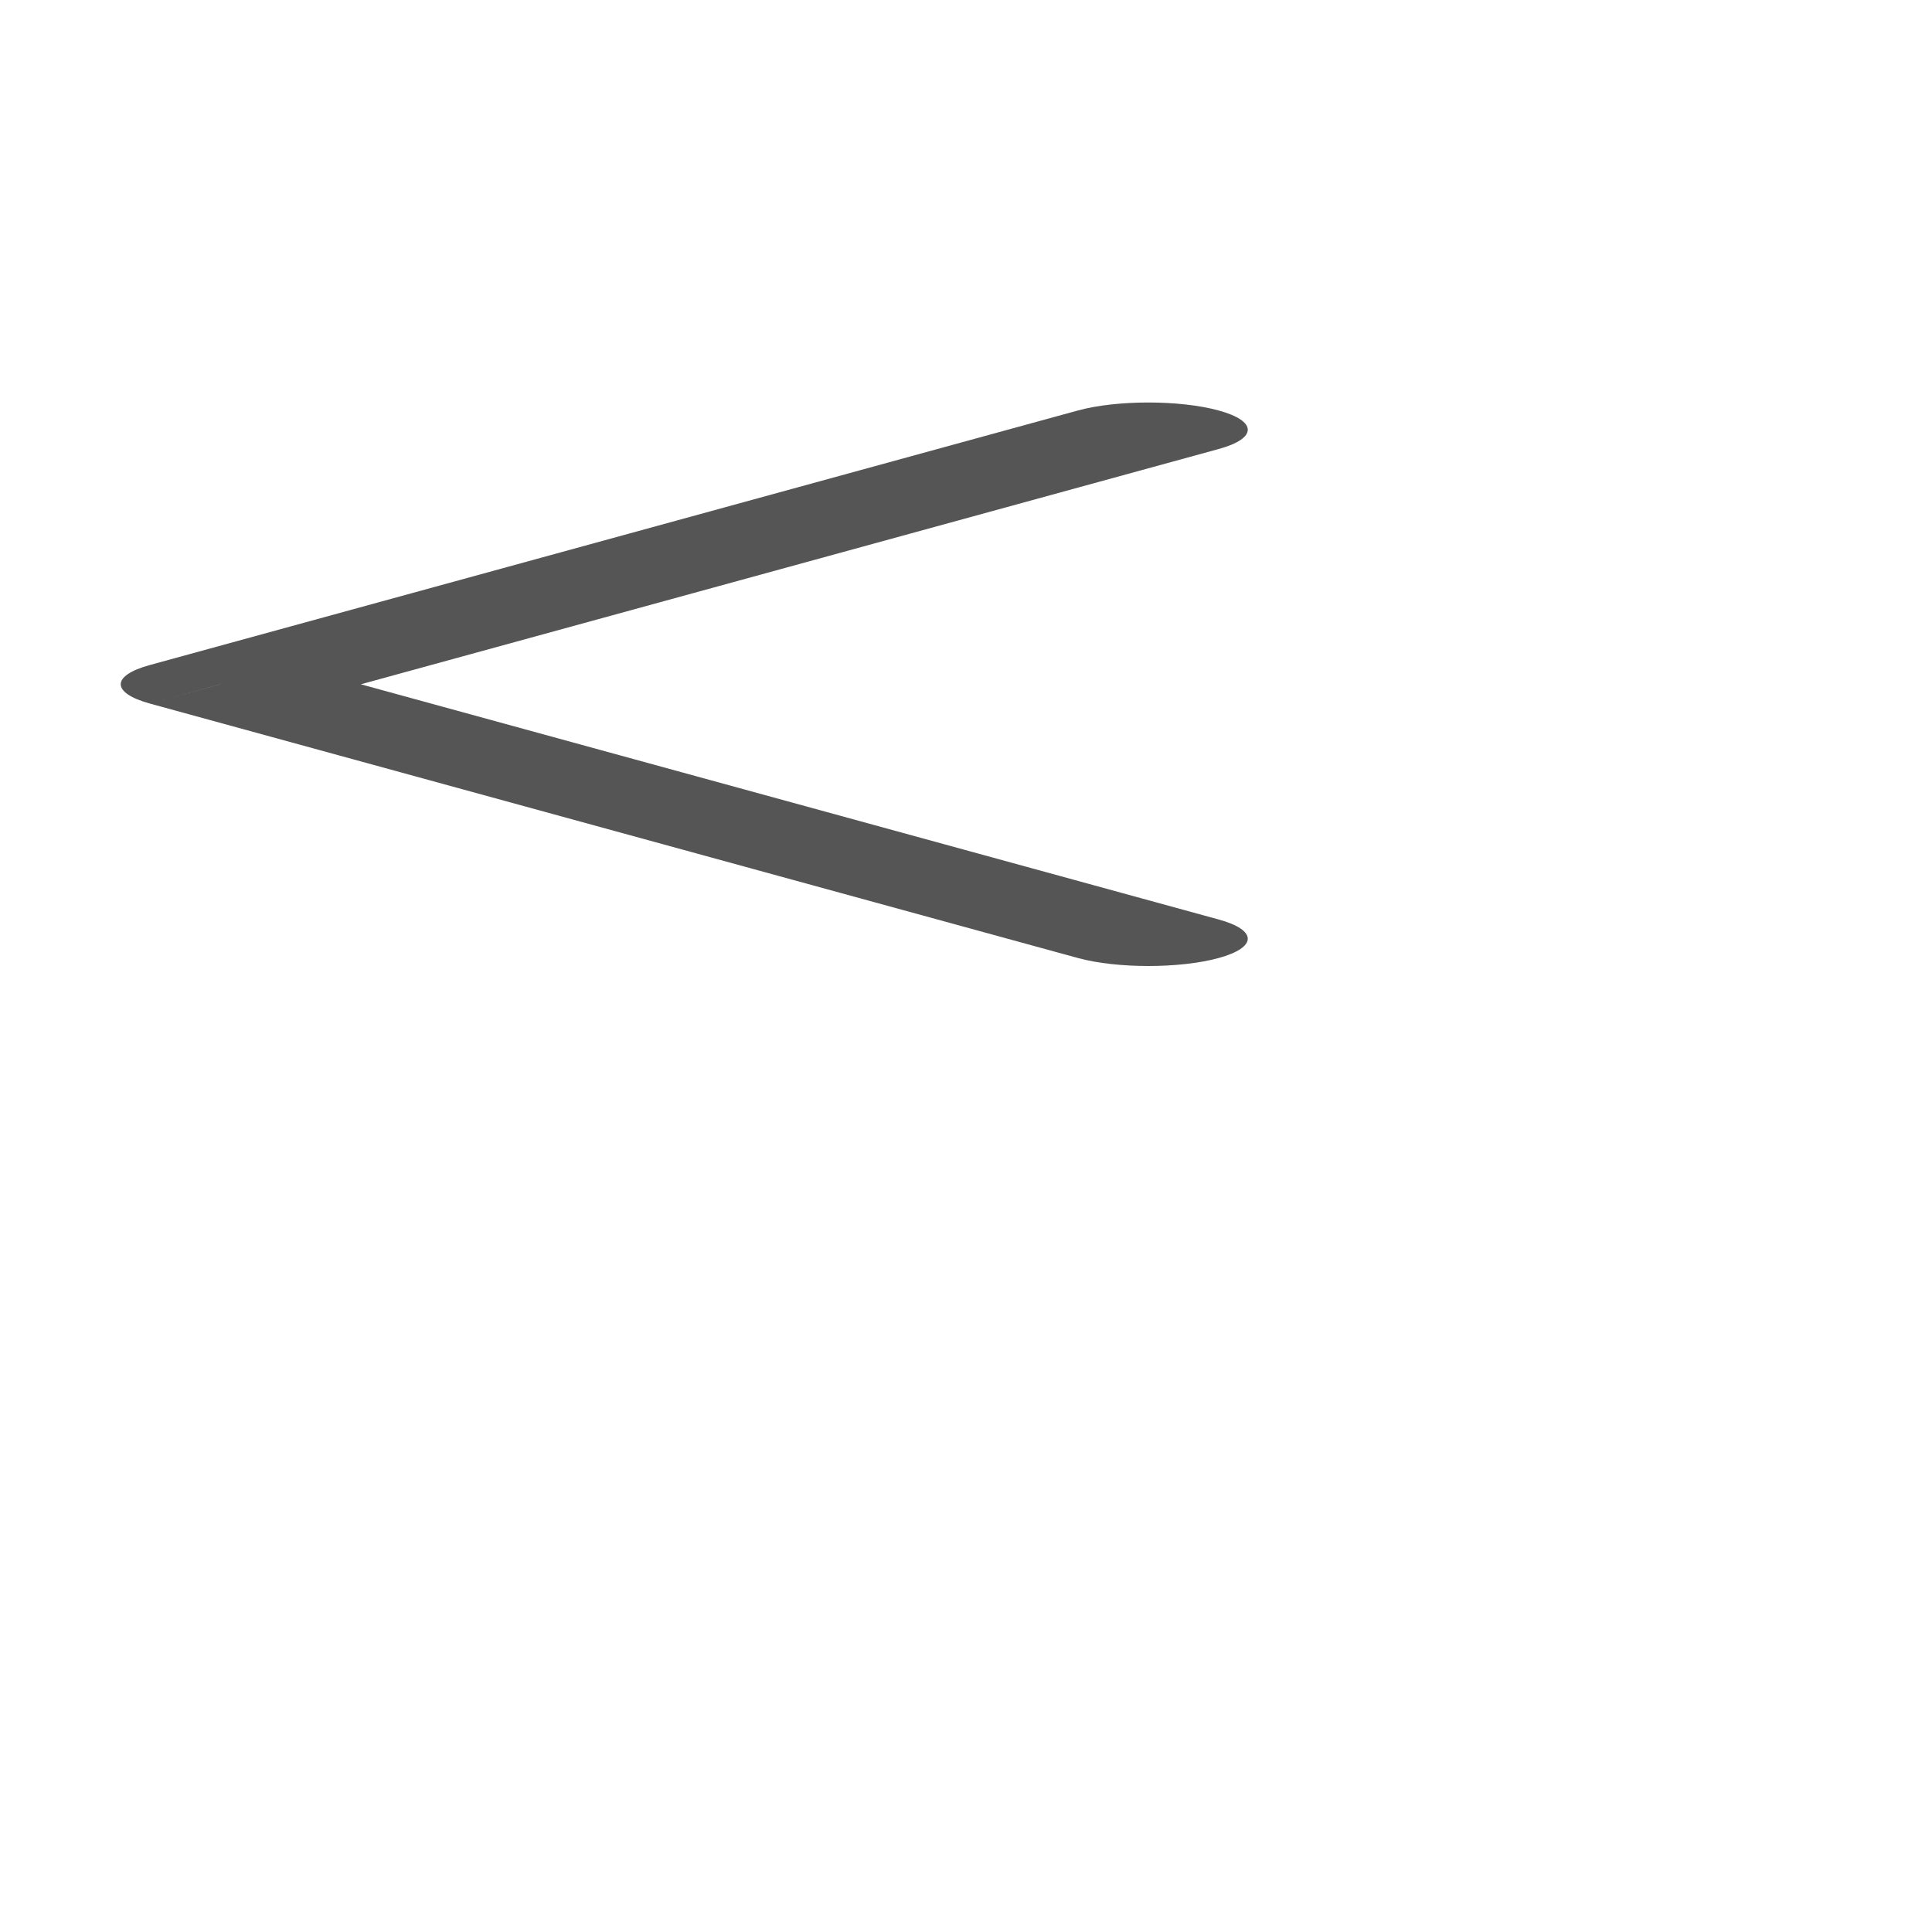<svg width="24" height="24" viewBox="0 0 24 24" fill="none" xmlns="http://www.w3.org/2000/svg">
<path d="M13.391 11.901C13.874 12.033 14.656 12.033 15.138 11.901C15.621 11.768 15.621 11.554 15.138 11.422L13.391 11.901ZM2.735 8.5L1.862 8.261C1.379 8.393 1.379 8.607 1.862 8.74L2.735 8.5ZM15.138 5.578C15.621 5.446 15.621 5.231 15.138 5.099C14.656 4.967 13.874 4.967 13.391 5.099L15.138 5.578ZM15.138 11.422L3.609 8.261L1.862 8.74L13.391 11.901L15.138 11.422ZM3.609 8.74L15.138 5.578L13.391 5.099L1.862 8.261L3.609 8.74Z" fill="#555555"/>
</svg>
